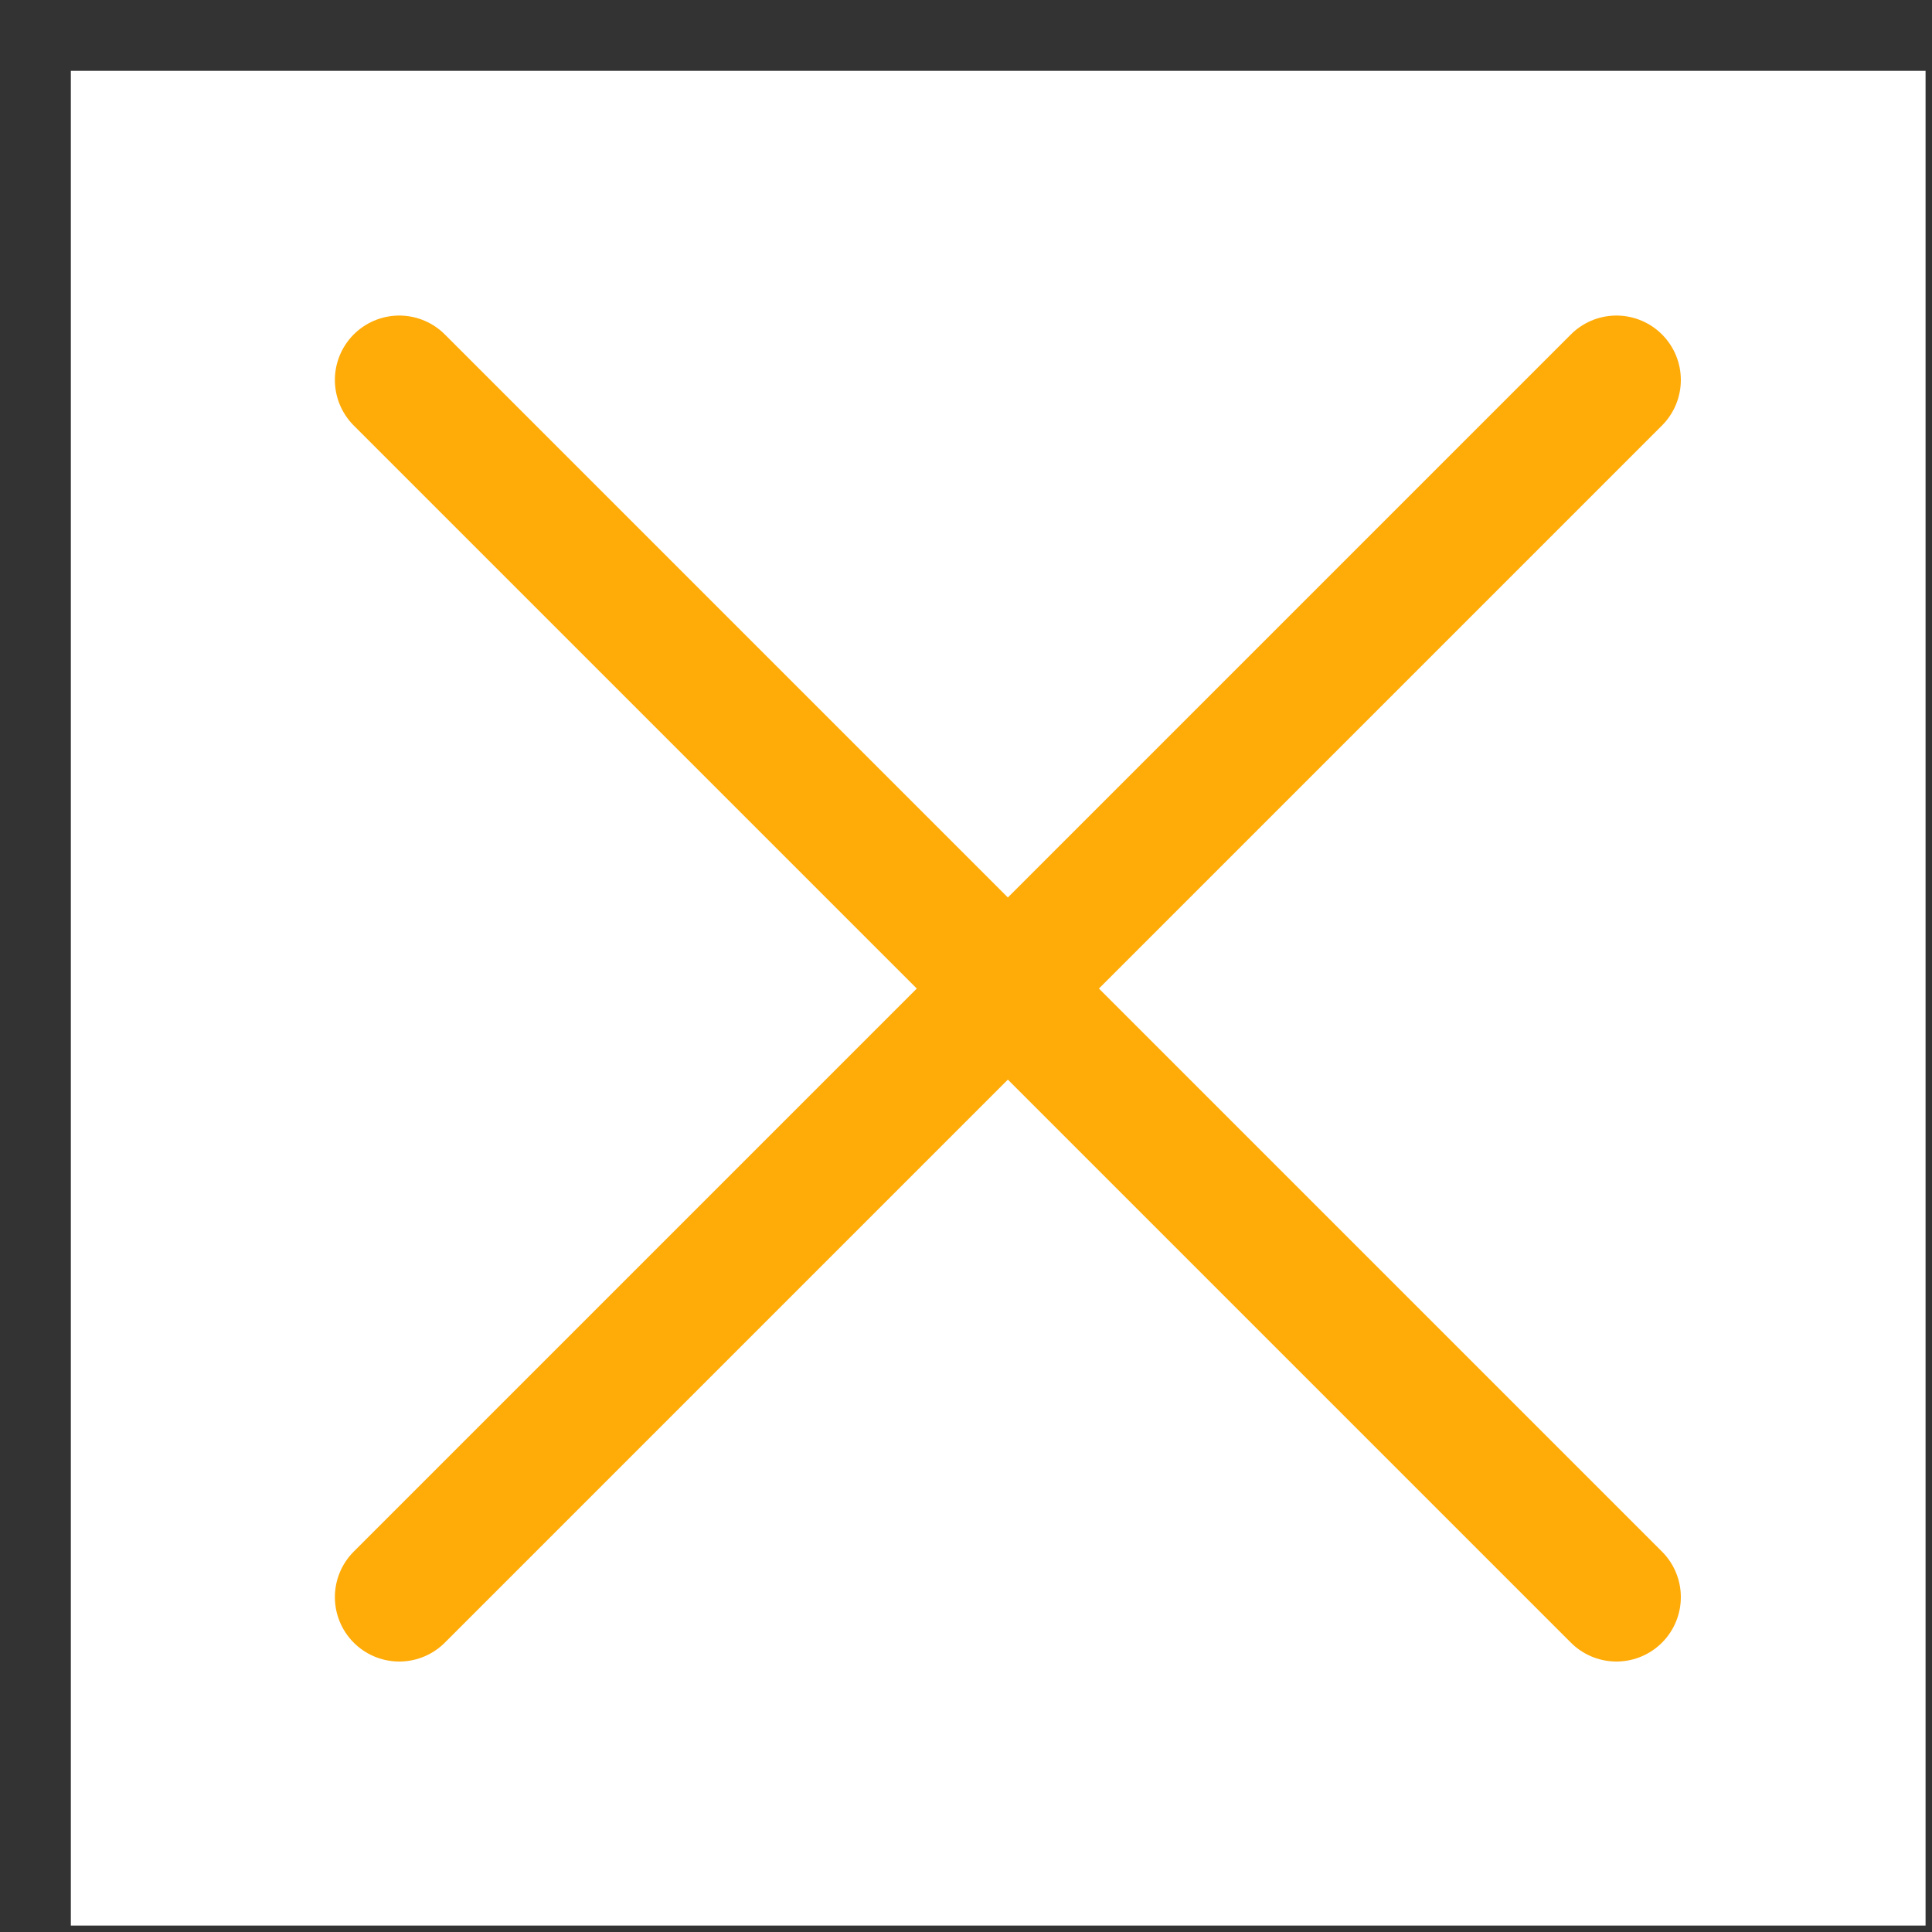 <svg width="24" height="24" viewBox="0 0 24 24" fill="none" xmlns="http://www.w3.org/2000/svg">
<rect x="0" y="0" width="24" height="24" fill="#333333" stroke="none"/>
<g id="Component 8">
<rect id="Rectangle 2" x="0.88" y="0.88" width="23.04" height="23.04" fill="white"/>
<path id="Vector 1" d="M4.96 4.72L20.08 19.84" stroke="#FFAB08" stroke-width="1.6" stroke-linecap="round"/>
<path id="Vector 2" d="M20.08 4.72L4.96 19.84" stroke="#FFAB08" stroke-width="1.6" stroke-linecap="round"/>
</g>
</svg>
